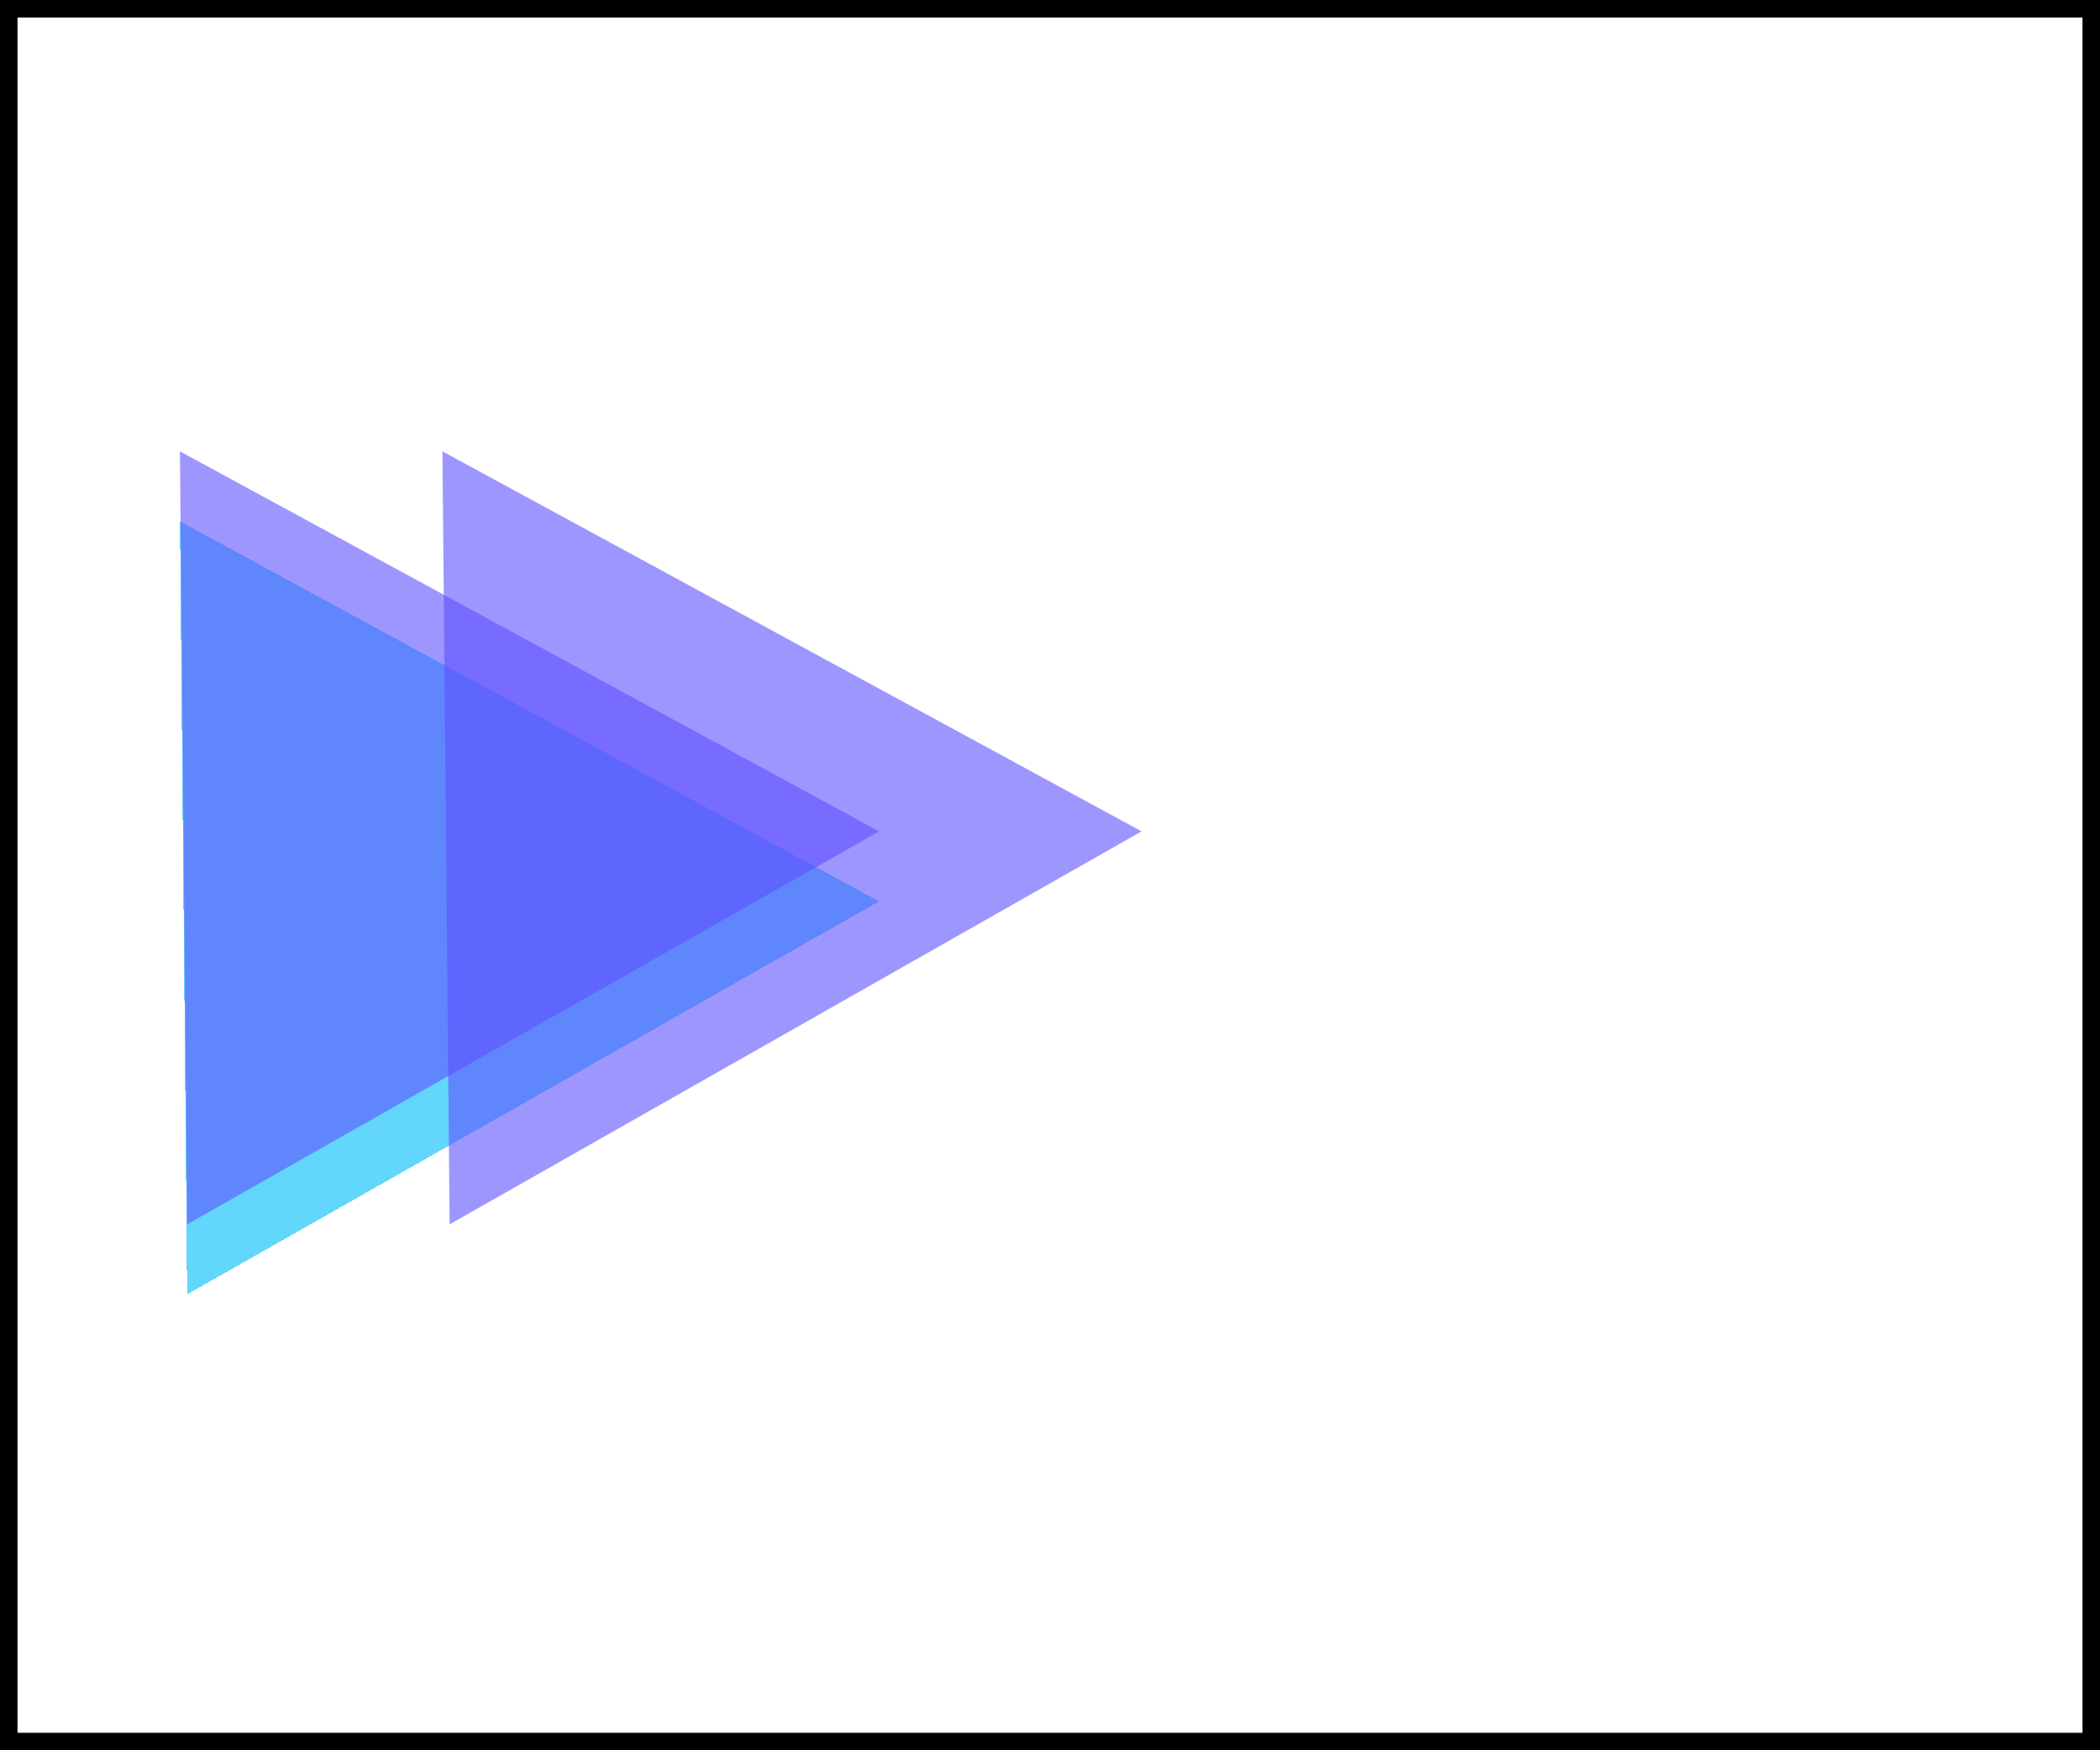 <svg width="120" height="100" viewBox="0 0 120 100" fill="none" xmlns="http://www.w3.org/2000/svg">
<g id="Frame 1">
<g clip-path="url(#clip0_0_1)">
<g id="light">
<g id="Dark2" filter="url(#filter0_d_0_1)">
<path d="M50.235 47.499L10.693 69.952L10.281 25.787L50.235 47.499Z" fill="#10C1F9" fill-opacity="0.65" shape-rendering="crispEdges"/>
</g>
</g>
<g id="dark">
<path id="Dark1 " d="M65.235 47.499L25.693 69.952L25.281 25.787L65.235 47.499Z" fill="#5E50FF" fill-opacity="0.6"/>
<path id="Dark3" d="M50.236 47.499L10.693 69.952L10.282 25.787L50.236 47.499Z" fill="#5E50FF" fill-opacity="0.6"/>
</g>
</g>
<rect x="0.5" y="0.5" width="119" height="99" stroke="black"/>
</g>
<defs>
<filter id="filter0_d_0_1" x="6.281" y="25.785" width="47.954" height="52.168" filterUnits="userSpaceOnUse" color-interpolation-filters="sRGB">
<feFlood flood-opacity="0" result="BackgroundImageFix"/>
<feColorMatrix in="SourceAlpha" type="matrix" values="0 0 0 0 0 0 0 0 0 0 0 0 0 0 0 0 0 0 127 0" result="hardAlpha"/>
<feOffset dy="4"/>
<feGaussianBlur stdDeviation="2"/>
<feComposite in2="hardAlpha" operator="out"/>
<feColorMatrix type="matrix" values="0 0 0 0 0 0 0 0 0 0 0 0 0 0 0 0 0 0 0.25 0"/>
<feBlend mode="normal" in2="BackgroundImageFix" result="effect1_dropShadow_0_1"/>
<feBlend mode="normal" in="SourceGraphic" in2="effect1_dropShadow_0_1" result="shape"/>
</filter>
<clipPath id="clip0_0_1">
<rect width="120" height="100" fill="white"/>
</clipPath>
</defs>
</svg>
